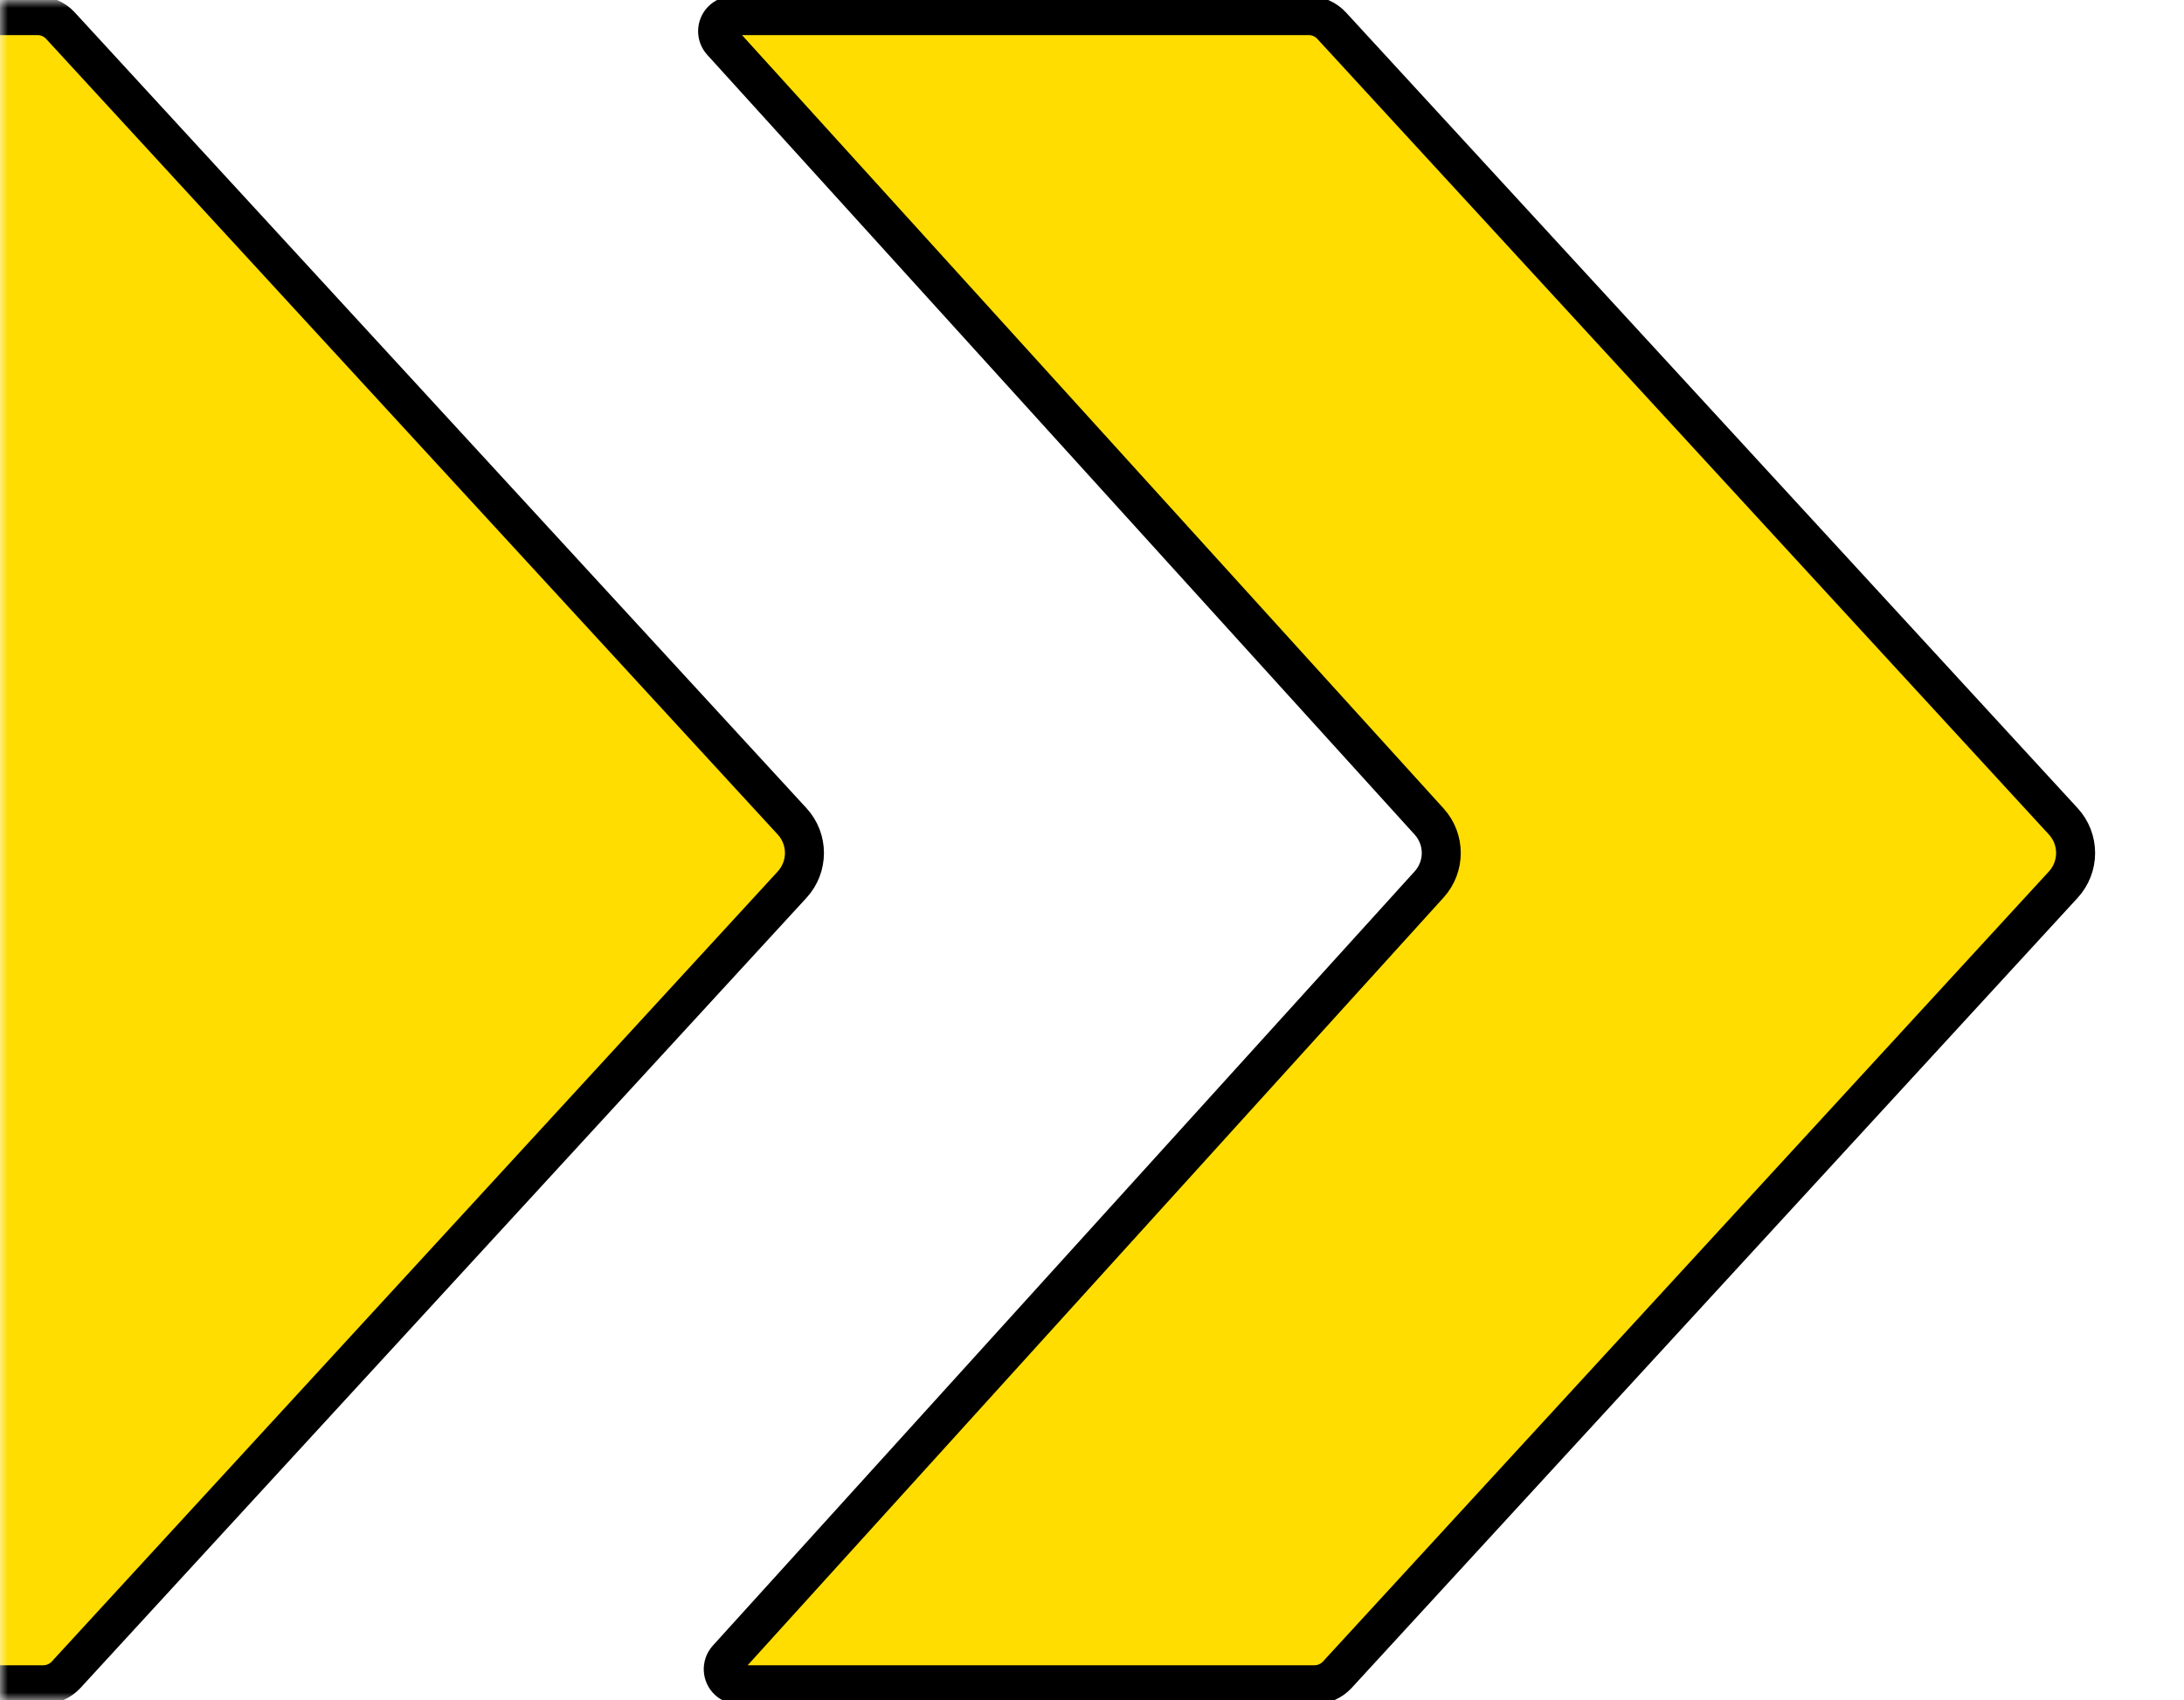 <svg xmlns="http://www.w3.org/2000/svg" xmlns:xlink="http://www.w3.org/1999/xlink" viewBox="0 0 140 109">
  <defs>
    <path id="a" d="M0 0h93v109H0z"/>
  </defs>
  <g fill="none" fill-rule="evenodd" stroke-width="2" shape-rendering="geometricPrecision" vector-effect="non-scaling-stroke">
    <path fill="#FD0" fill-rule="nonzero" stroke="#000" stroke-width="2.5" d="M91.611 52.664c1.037 1.143 1.037 2.887.001 4.031L46.621 106.328c-.371.409-.34 1.042.069 1.413.184.167.423.259.672.259H84.254c.56 0 1.094-.235 1.473-.647l46.534-50.643c1.055-1.148 1.055-2.913-.001-4.06L85.363 1.646C84.984 1.234 84.45 1 83.891 1H47c-.552 0-1 .448-1 1 0 .248.092.488.259.672L91.611 52.664z" vector-effect="non-scaling-stroke"/>
    <mask id="b" fill="#fff">
      <use xlink:href="#a"/>
    </mask>
    <path fill="#FD0" fill-rule="nonzero" stroke="#000" stroke-width="2.5" d="M-37.997 1l.358 107H2.769c.56 0 1.094-.235 1.473-.647l46.534-50.643c1.055-1.148 1.055-2.913-.001-4.06L3.877 1.646C3.499 1.234 2.965 1 2.405 1h-40.402z" mask="url(#b)" vector-effect="non-scaling-stroke"/>
  </g>
</svg>
